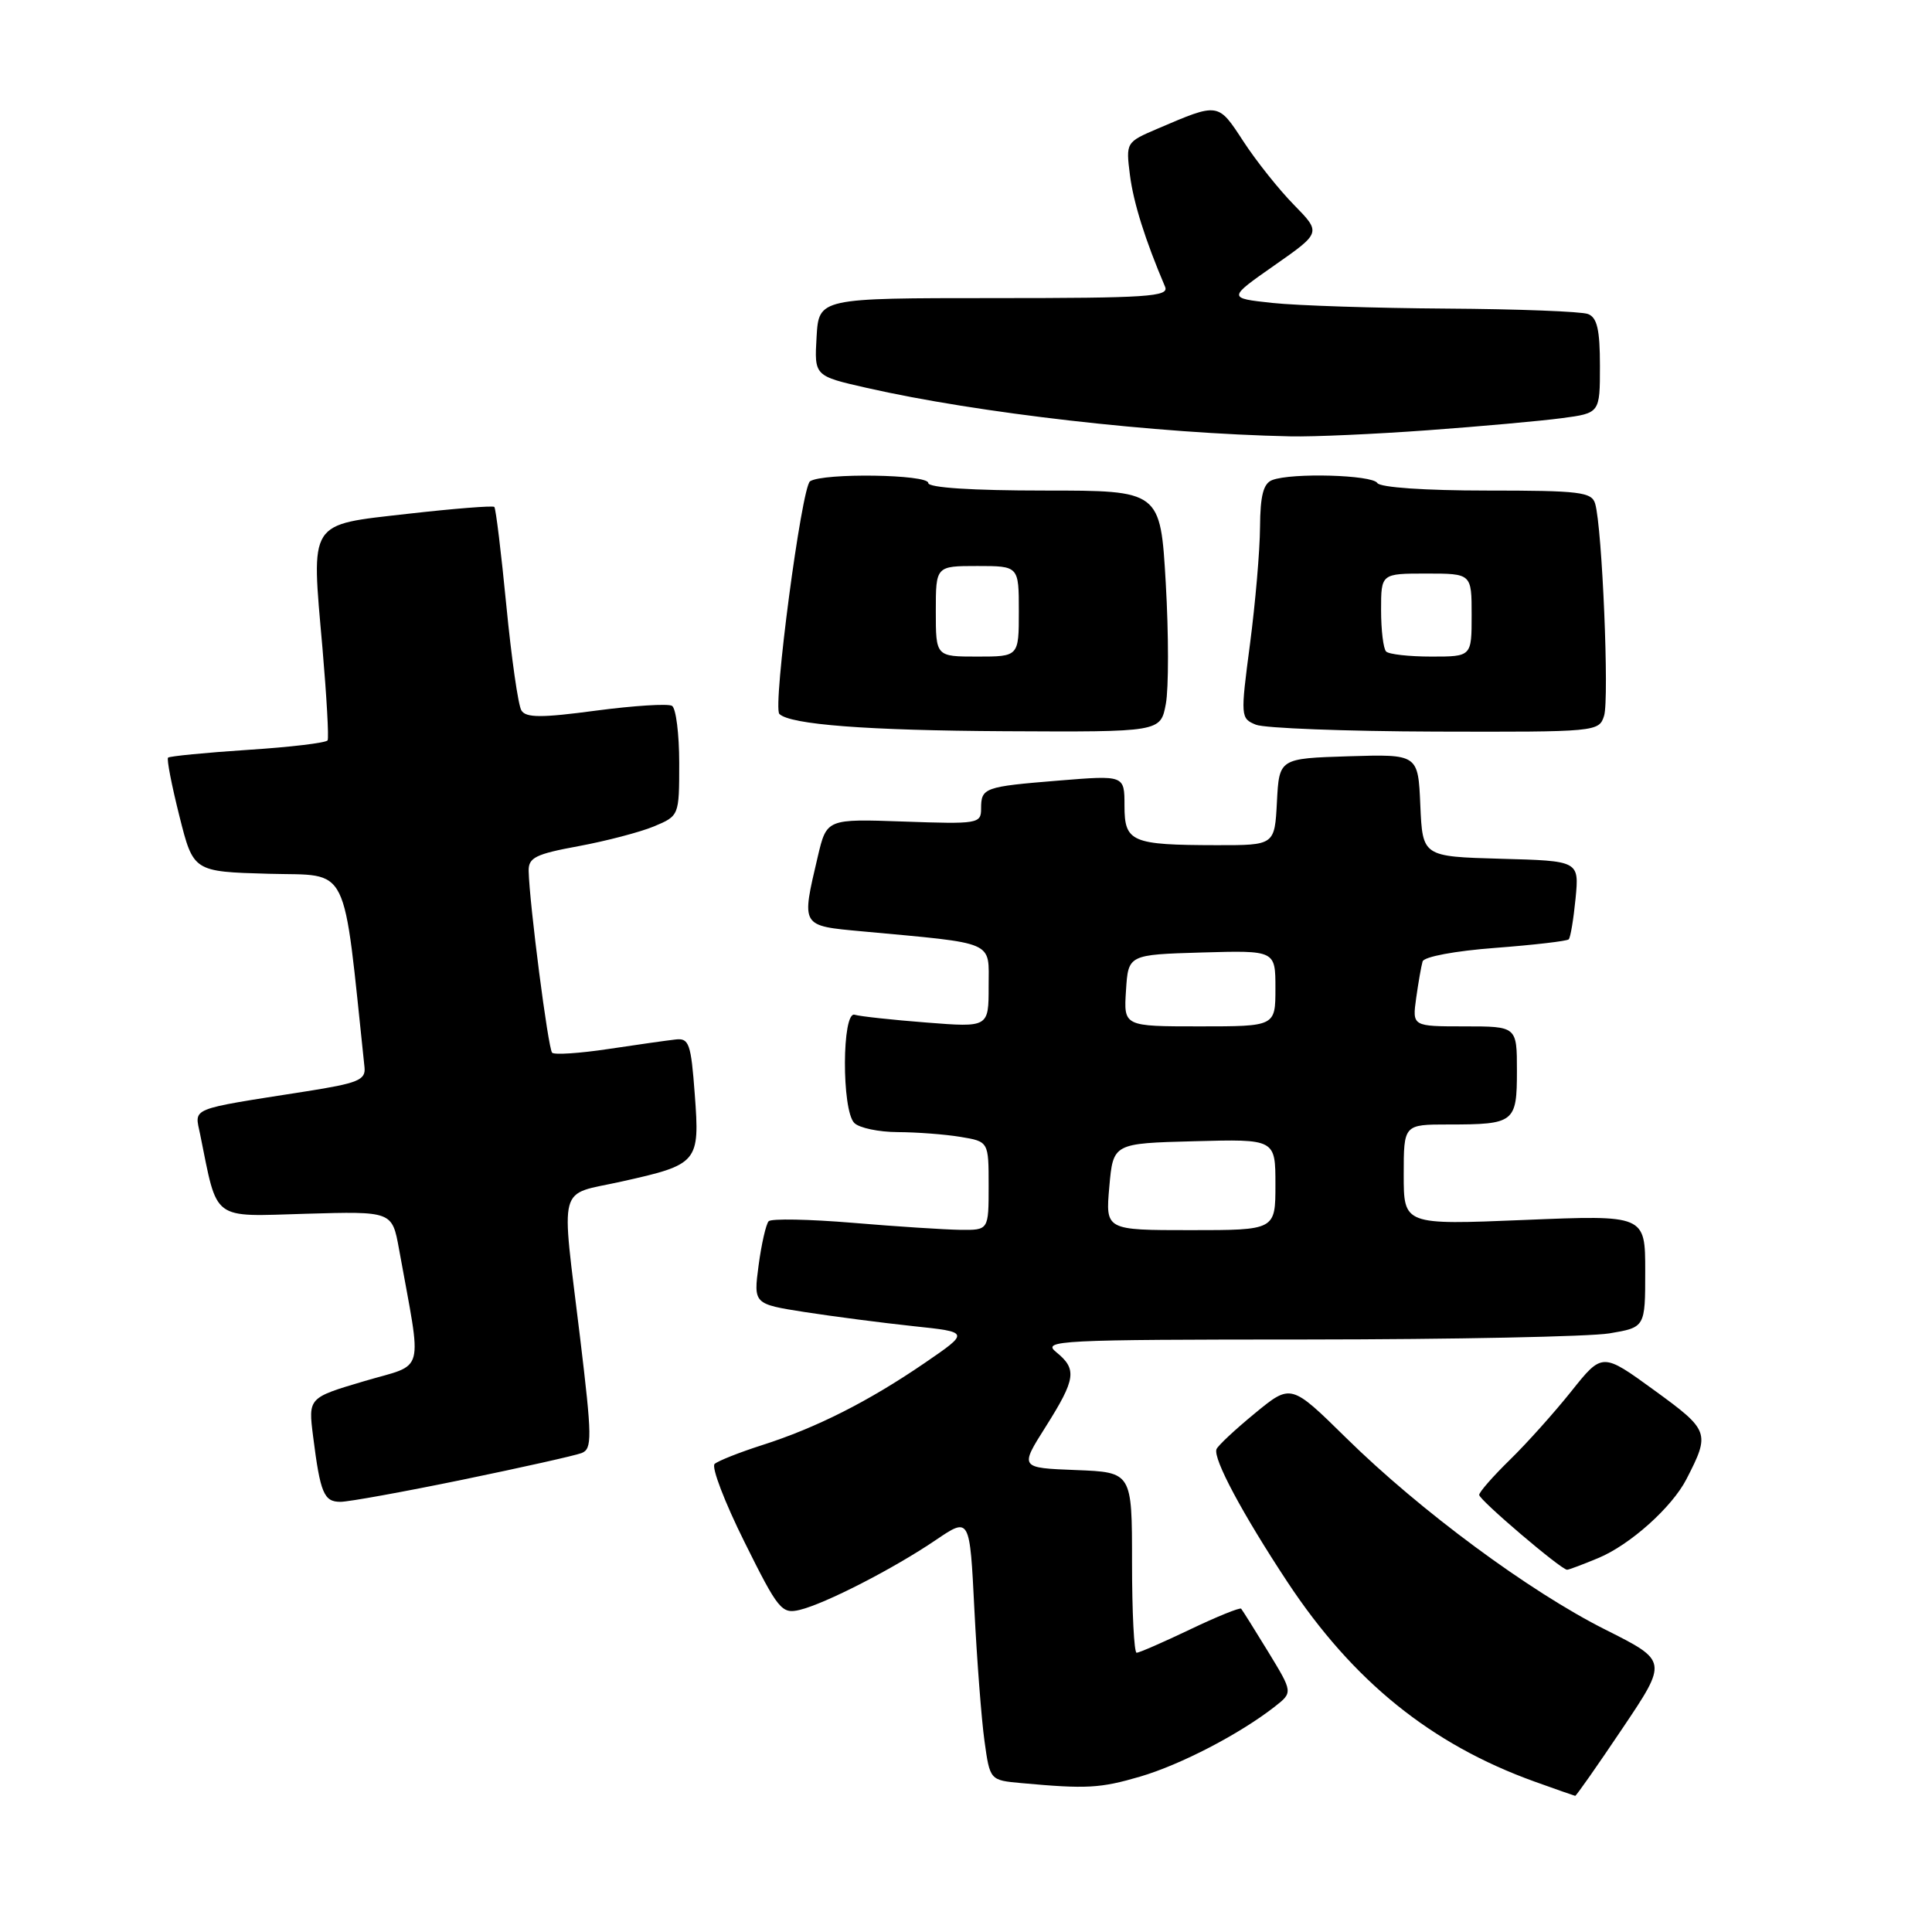 <?xml version="1.0" encoding="UTF-8" standalone="no"?>
<!DOCTYPE svg PUBLIC "-//W3C//DTD SVG 1.1//EN" "http://www.w3.org/Graphics/SVG/1.1/DTD/svg11.dtd" >
<svg xmlns="http://www.w3.org/2000/svg" xmlns:xlink="http://www.w3.org/1999/xlink" version="1.1" viewBox="0 0 256 256">
 <g >
 <path fill="currentColor"
d=" M 214.97 229.04 C 220.99 220.09 220.99 220.09 212.75 215.95 C 202.68 210.90 188.16 200.17 178.36 190.52 C 171.06 183.34 171.06 183.34 166.28 187.27 C 163.65 189.43 161.36 191.57 161.19 192.03 C 160.72 193.28 164.63 200.59 170.59 209.62 C 179.28 222.77 189.63 231.13 203.31 236.06 C 206.17 237.09 208.60 237.94 208.72 237.96 C 208.85 237.98 211.66 233.97 214.97 229.04 Z  M 151.07 235.41 C 156.46 233.83 164.28 229.76 168.91 226.14 C 171.32 224.25 171.32 224.25 168.04 218.87 C 166.24 215.92 164.62 213.35 164.46 213.16 C 164.29 212.98 161.24 214.21 157.69 215.91 C 154.13 217.61 150.94 219.00 150.61 219.00 C 150.27 219.00 150.00 213.62 150.00 207.04 C 150.00 195.08 150.00 195.08 142.56 194.79 C 135.11 194.50 135.11 194.50 138.56 189.05 C 142.56 182.71 142.74 181.42 139.95 179.16 C 138.03 177.61 140.15 177.50 173.20 177.49 C 192.62 177.48 210.64 177.11 213.25 176.68 C 218.00 175.88 218.00 175.88 218.00 168.44 C 218.00 160.99 218.00 160.99 202.00 161.65 C 186.00 162.31 186.00 162.31 186.00 155.66 C 186.00 149.00 186.00 149.00 191.92 149.00 C 200.68 149.00 201.00 148.75 201.00 141.89 C 201.00 136.00 201.00 136.00 194.06 136.00 C 187.13 136.00 187.13 136.00 187.65 132.25 C 187.94 130.19 188.32 128.01 188.50 127.40 C 188.68 126.77 192.81 126.00 198.13 125.60 C 203.25 125.21 207.63 124.70 207.86 124.47 C 208.10 124.24 208.50 121.80 208.77 119.06 C 209.25 114.07 209.25 114.07 198.87 113.79 C 188.50 113.50 188.50 113.50 188.20 106.71 C 187.91 99.93 187.91 99.93 178.70 100.21 C 169.50 100.50 169.50 100.50 169.20 106.25 C 168.90 112.00 168.90 112.00 161.20 111.99 C 149.90 111.97 149.00 111.58 149.00 106.75 C 149.00 102.72 149.00 102.72 140.29 103.43 C 130.37 104.24 130.00 104.37 130.00 107.17 C 130.00 109.14 129.54 109.21 119.77 108.86 C 109.54 108.50 109.54 108.50 108.36 113.50 C 106.17 122.84 106.06 122.65 114.25 123.41 C 132.13 125.07 131.00 124.58 131.00 130.70 C 131.00 136.14 131.00 136.14 122.75 135.49 C 118.21 135.14 113.94 134.67 113.25 134.46 C 111.56 133.92 111.51 147.11 113.20 148.80 C 113.86 149.46 116.45 150.00 118.95 150.01 C 121.45 150.02 125.19 150.30 127.25 150.64 C 131.00 151.26 131.00 151.26 131.00 157.13 C 131.00 163.00 131.00 163.00 127.25 162.96 C 125.19 162.93 118.78 162.52 113.00 162.03 C 107.22 161.55 102.21 161.45 101.85 161.82 C 101.50 162.20 100.90 164.82 100.52 167.65 C 99.84 172.79 99.84 172.79 106.67 173.86 C 110.43 174.44 116.88 175.28 121.00 175.72 C 128.50 176.51 128.50 176.51 122.50 180.62 C 115.07 185.70 108.17 189.19 101.00 191.48 C 97.97 192.45 95.13 193.58 94.69 193.98 C 94.24 194.39 96.02 199.05 98.65 204.33 C 103.11 213.31 103.58 213.89 105.96 213.32 C 109.33 212.51 118.40 207.86 124.00 204.06 C 128.50 201.01 128.50 201.01 129.11 213.26 C 129.45 219.99 130.05 227.84 130.45 230.70 C 131.17 235.89 131.17 235.89 135.34 236.27 C 143.98 237.06 145.78 236.96 151.07 235.41 Z  M 211.78 206.45 C 215.99 204.70 221.54 199.73 223.46 196.00 C 226.63 189.84 226.52 189.54 219.19 184.21 C 212.31 179.21 212.31 179.21 208.21 184.35 C 205.95 187.18 202.28 191.28 200.05 193.45 C 197.82 195.63 196.00 197.71 196.00 198.08 C 196.00 198.75 206.86 208.00 207.65 208.00 C 207.88 208.00 209.74 207.30 211.78 206.45 Z  M 61.29 196.07 C 69.10 194.46 76.20 192.87 77.06 192.54 C 78.48 191.99 78.46 190.51 76.86 177.21 C 74.34 156.31 73.77 158.48 82.36 156.56 C 92.52 154.30 92.74 154.05 92.06 145.00 C 91.56 138.25 91.30 137.52 89.50 137.74 C 88.40 137.86 84.40 138.43 80.60 139.00 C 76.81 139.57 73.46 139.79 73.16 139.49 C 72.63 138.97 70.15 119.72 70.05 115.42 C 70.01 113.64 70.95 113.17 76.66 112.12 C 80.33 111.44 84.83 110.26 86.66 109.50 C 89.99 108.10 90.00 108.09 90.00 101.11 C 90.00 97.26 89.57 93.86 89.05 93.53 C 88.53 93.21 84.00 93.50 78.98 94.16 C 71.74 95.13 69.69 95.12 69.09 94.14 C 68.66 93.46 67.77 87.19 67.09 80.21 C 66.41 73.24 65.70 67.37 65.50 67.17 C 65.31 66.98 60.15 67.39 54.05 68.08 C 40.74 69.60 41.23 68.82 42.73 85.89 C 43.28 92.28 43.59 97.77 43.41 98.10 C 43.22 98.43 38.47 99.00 32.85 99.36 C 27.23 99.73 22.47 100.20 22.27 100.39 C 22.07 100.59 22.75 104.07 23.77 108.13 C 25.62 115.50 25.62 115.50 35.60 115.78 C 46.50 116.09 45.38 113.84 48.30 141.43 C 48.47 143.11 47.44 143.53 40.50 144.62 C 24.85 147.08 25.78 146.70 26.52 150.31 C 28.88 161.93 27.91 161.20 40.54 160.83 C 51.96 160.50 51.96 160.50 52.87 165.50 C 55.95 182.57 56.48 180.57 48.23 183.02 C 40.84 185.21 40.84 185.21 41.49 190.35 C 42.44 197.86 42.92 199.00 45.11 199.00 C 46.19 199.00 53.47 197.68 61.29 196.07 Z  M 154.48 93.27 C 154.86 91.23 154.86 84.03 154.47 77.27 C 153.76 65.00 153.76 65.00 138.38 65.00 C 128.79 65.00 123.00 64.62 123.00 64.00 C 123.00 62.85 109.11 62.64 107.34 63.77 C 106.22 64.48 102.36 93.69 103.27 94.60 C 104.68 96.01 114.87 96.79 133.14 96.89 C 153.78 97.00 153.78 97.00 154.48 93.27 Z  M 212.55 94.84 C 213.25 92.64 212.30 69.94 211.37 66.75 C 210.92 65.19 209.34 65.00 196.99 65.00 C 188.82 65.00 182.86 64.59 182.50 64.00 C 181.83 62.92 171.16 62.62 168.58 63.61 C 167.40 64.06 166.99 65.66 166.96 69.86 C 166.94 72.96 166.34 79.93 165.63 85.34 C 164.36 94.98 164.38 95.20 166.42 96.03 C 167.56 96.49 178.26 96.90 190.18 96.94 C 211.56 97.00 211.88 96.97 212.55 94.84 Z  M 189.19 57.01 C 196.17 56.50 204.16 55.78 206.94 55.41 C 212.00 54.74 212.00 54.74 212.00 48.48 C 212.00 43.69 211.63 42.07 210.42 41.61 C 209.55 41.27 201.11 40.95 191.67 40.89 C 182.23 40.83 171.84 40.49 168.59 40.14 C 162.67 39.50 162.67 39.50 168.87 35.16 C 175.06 30.83 175.06 30.83 171.47 27.16 C 169.49 25.15 166.47 21.36 164.76 18.74 C 161.37 13.55 161.52 13.57 153.34 17.07 C 149.20 18.84 149.18 18.89 149.72 23.18 C 150.19 26.87 151.74 31.80 154.38 38.00 C 154.94 39.31 152.06 39.50 131.76 39.50 C 108.50 39.50 108.50 39.50 108.20 44.66 C 107.90 49.82 107.90 49.82 114.86 51.40 C 129.56 54.74 153.13 57.44 171.00 57.82 C 174.03 57.89 182.21 57.52 189.19 57.01 Z  M 146.99 157.25 C 147.50 151.50 147.50 151.50 158.25 151.22 C 169.00 150.93 169.00 150.93 169.00 156.97 C 169.00 163.00 169.00 163.00 157.74 163.00 C 146.48 163.00 146.48 163.00 146.99 157.25 Z  M 149.20 131.25 C 149.50 126.50 149.50 126.50 159.25 126.21 C 169.00 125.93 169.00 125.93 169.00 130.96 C 169.00 136.00 169.00 136.00 158.95 136.00 C 148.89 136.00 148.89 136.00 149.20 131.25 Z  M 124.00 81.00 C 124.00 75.00 124.00 75.00 129.50 75.00 C 135.00 75.00 135.00 75.00 135.00 81.00 C 135.00 87.00 135.00 87.00 129.50 87.00 C 124.00 87.00 124.00 87.00 124.00 81.00 Z  M 183.67 86.33 C 183.30 85.97 183.00 83.49 183.00 80.83 C 183.00 76.00 183.00 76.00 189.00 76.00 C 195.00 76.00 195.00 76.00 195.00 81.50 C 195.00 87.00 195.00 87.00 189.67 87.00 C 186.73 87.00 184.03 86.70 183.67 86.33 Z "/>
</g>
</svg>